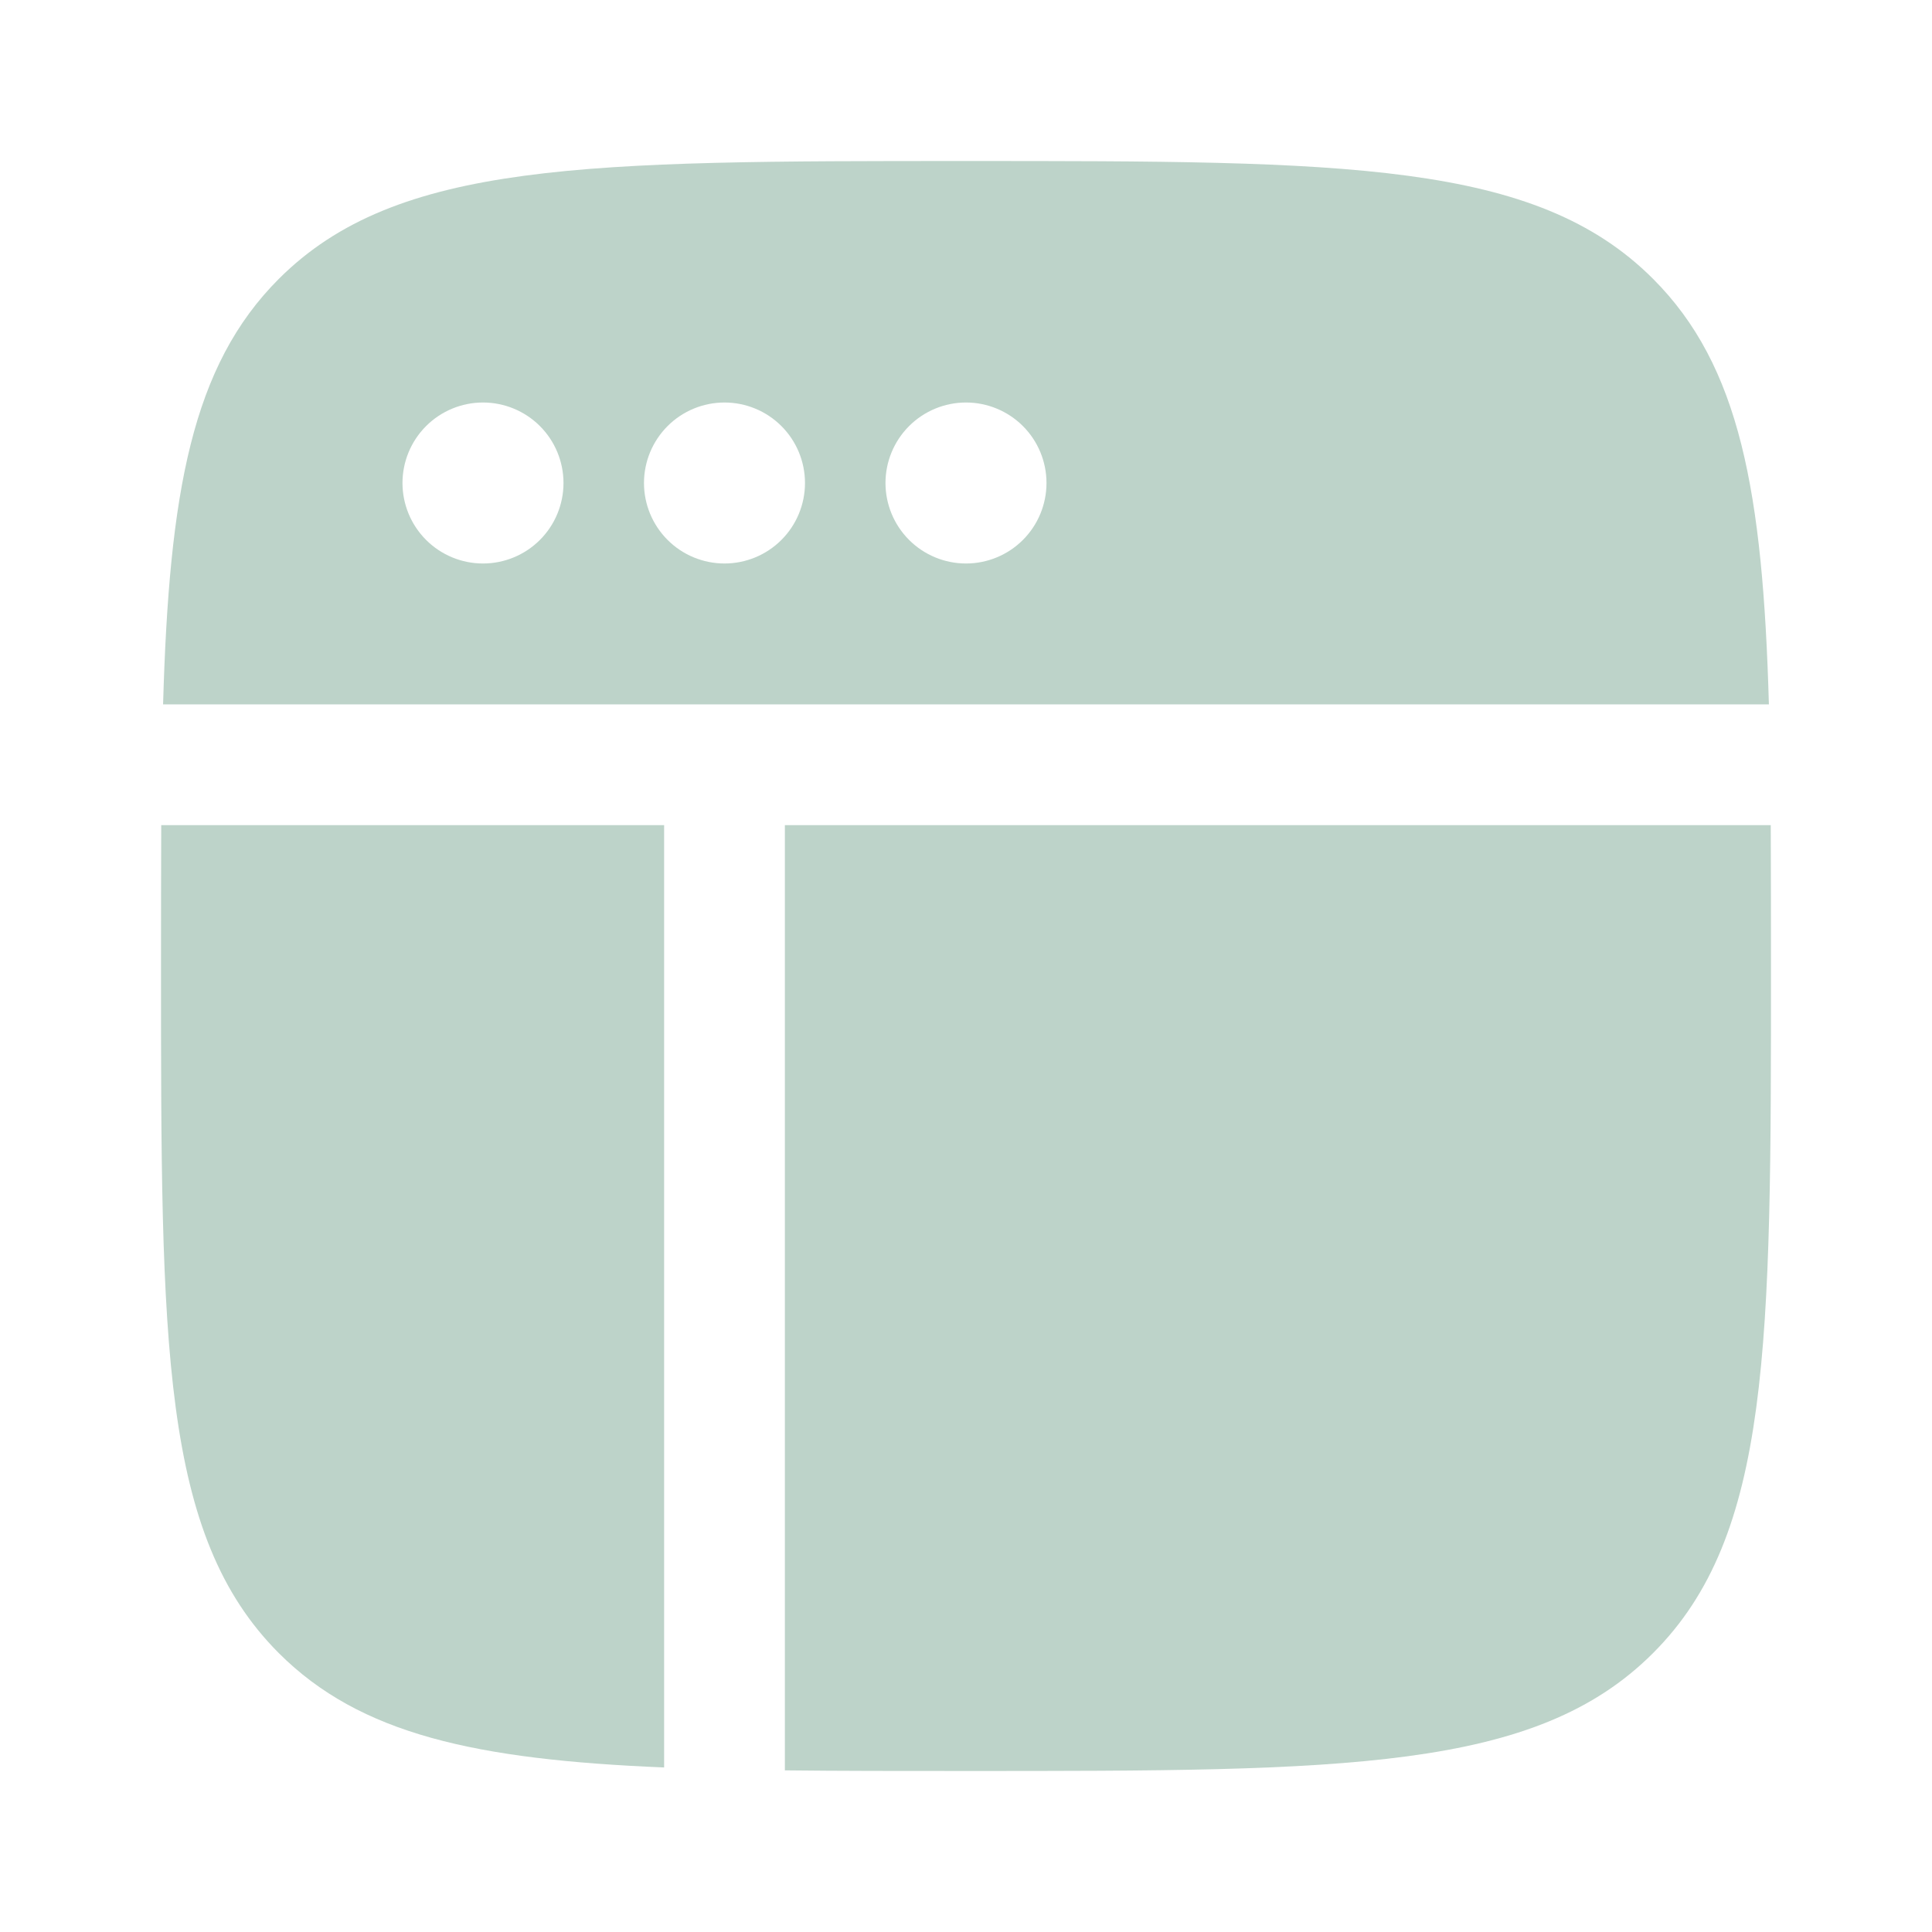 <svg xmlns="http://www.w3.org/2000/svg" width="80" height="80" viewBox="0 0 80 80" fill="none">
    <path fill-rule="evenodd" clip-rule="evenodd" d="M11.546 11.547C7.947 15.147 7.003 20.37 6.753 29.167H73.246C72.996 20.367 72.053 15.15 68.45 11.547C63.573 6.667 55.713 6.667 40 6.667C24.287 6.667 16.43 6.667 11.546 11.547ZM6.667 40C6.667 37.925 6.67 35.98 6.676 34.167H27.5V73.187C19.7 72.863 14.916 71.82 11.546 68.453C6.667 63.567 6.667 55.713 6.667 40ZM20 23.333C20.884 23.333 21.732 22.982 22.357 22.357C22.982 21.732 23.333 20.884 23.333 20C23.333 19.116 22.982 18.268 22.357 17.643C21.732 17.018 20.884 16.667 20 16.667C19.116 16.667 18.268 17.018 17.643 17.643C17.018 18.268 16.666 19.116 16.666 20C16.666 20.884 17.018 21.732 17.643 22.357C18.268 22.982 19.116 23.333 20 23.333ZM33.333 20C33.333 20.884 32.982 21.732 32.357 22.357C31.732 22.982 30.884 23.333 30 23.333C29.116 23.333 28.268 22.982 27.643 22.357C27.018 21.732 26.666 20.884 26.666 20C26.666 19.116 27.018 18.268 27.643 17.643C28.268 17.018 29.116 16.667 30 16.667C30.884 16.667 31.732 17.018 32.357 17.643C32.982 18.268 33.333 19.116 33.333 20ZM40 23.333C40.884 23.333 41.732 22.982 42.357 22.357C42.982 21.732 43.333 20.884 43.333 20C43.333 19.116 42.982 18.268 42.357 17.643C41.732 17.018 40.884 16.667 40 16.667C39.116 16.667 38.268 17.018 37.643 17.643C37.018 18.268 36.666 19.116 36.666 20C36.666 20.884 37.018 21.732 37.643 22.357C38.268 22.982 39.116 23.333 40 23.333Z" fill="#BDD3C9"/>
    <path d="M73.333 40C73.333 55.713 73.333 63.57 68.45 68.45C63.573 73.333 55.713 73.333 40 73.333C37.27 73.333 34.78 73.333 32.5 73.307V34.167H73.323C73.33 35.98 73.333 37.925 73.333 40Z" fill="#BDD3C9"/>
</svg>